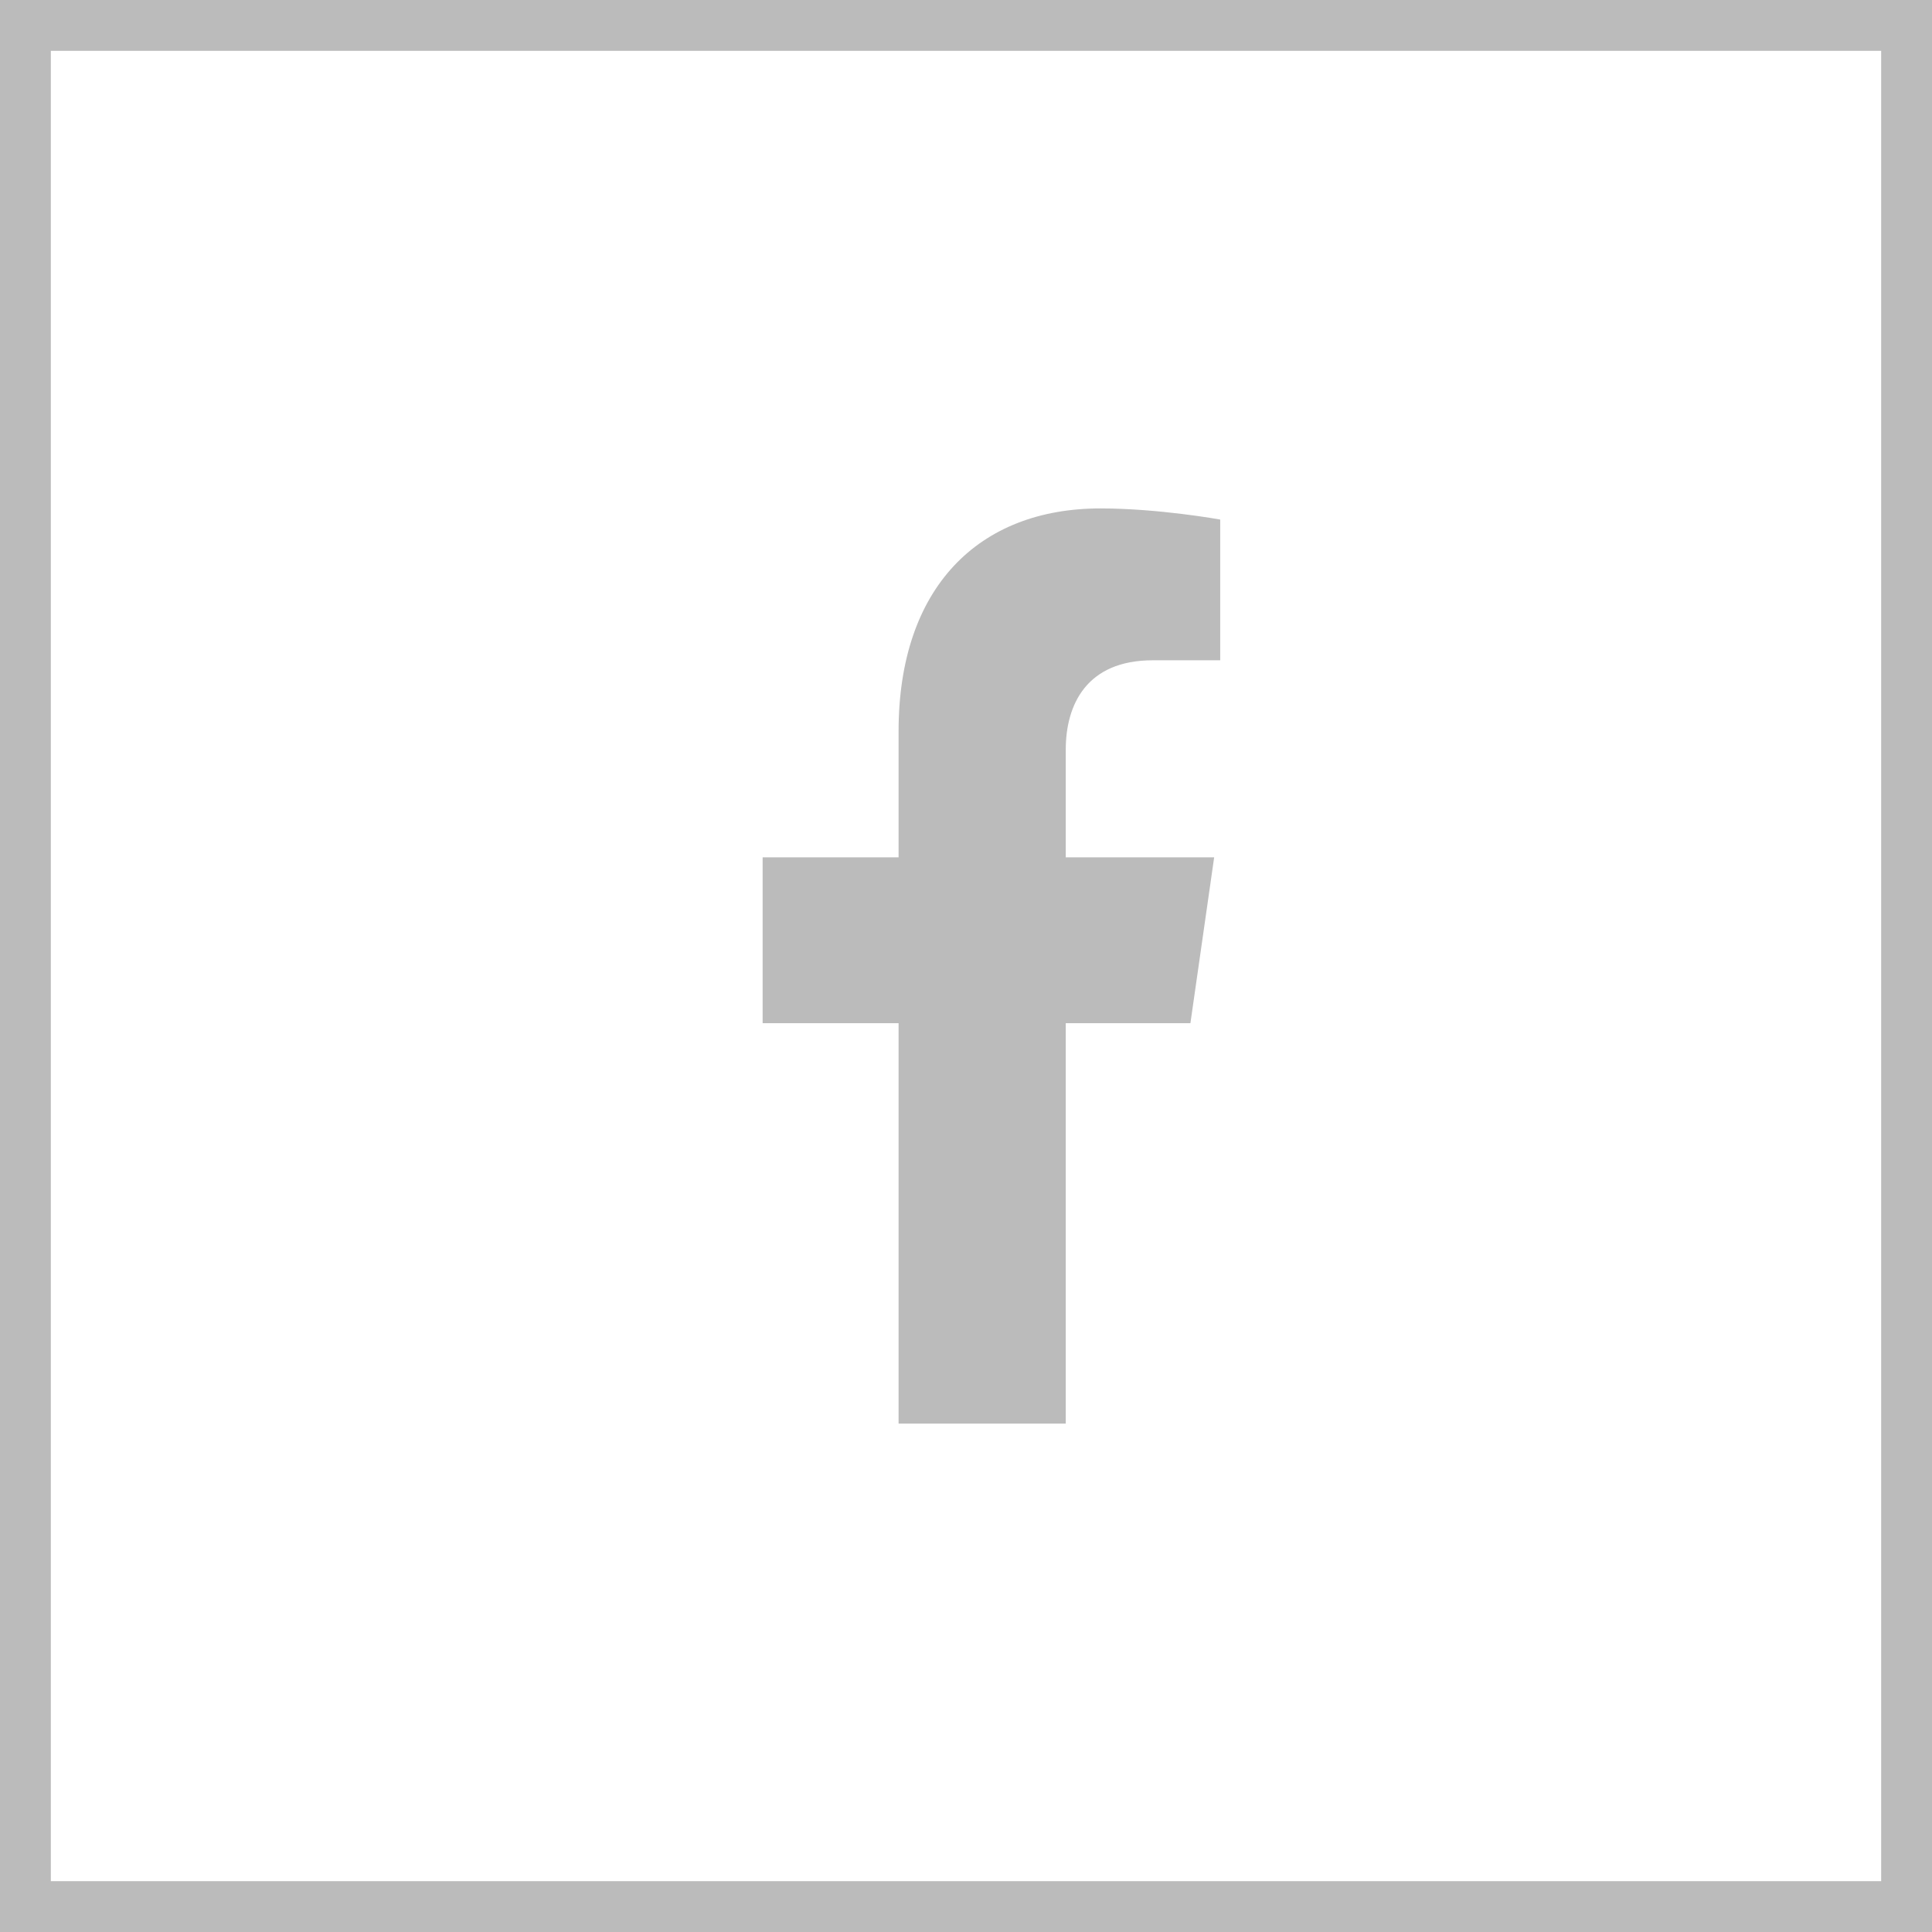 <svg width="38" height="38" viewBox="0 0 38 38" fill="none" xmlns="http://www.w3.org/2000/svg">
<rect x="0.5" y="0.5" width="37" height="37" stroke="#BBBBBB"/>
<path d="M20.962 28V20.125H23.414L23.881 16.863H20.962V14.748C20.962 13.858 21.372 12.987 22.674 12.987H24V10.219C24 10.219 22.794 10 21.645 10C19.244 10 17.674 11.56 17.674 14.383V16.863H15V20.125H17.674V28H20.962Z" fill="#BBBBBB"/>
</svg>
